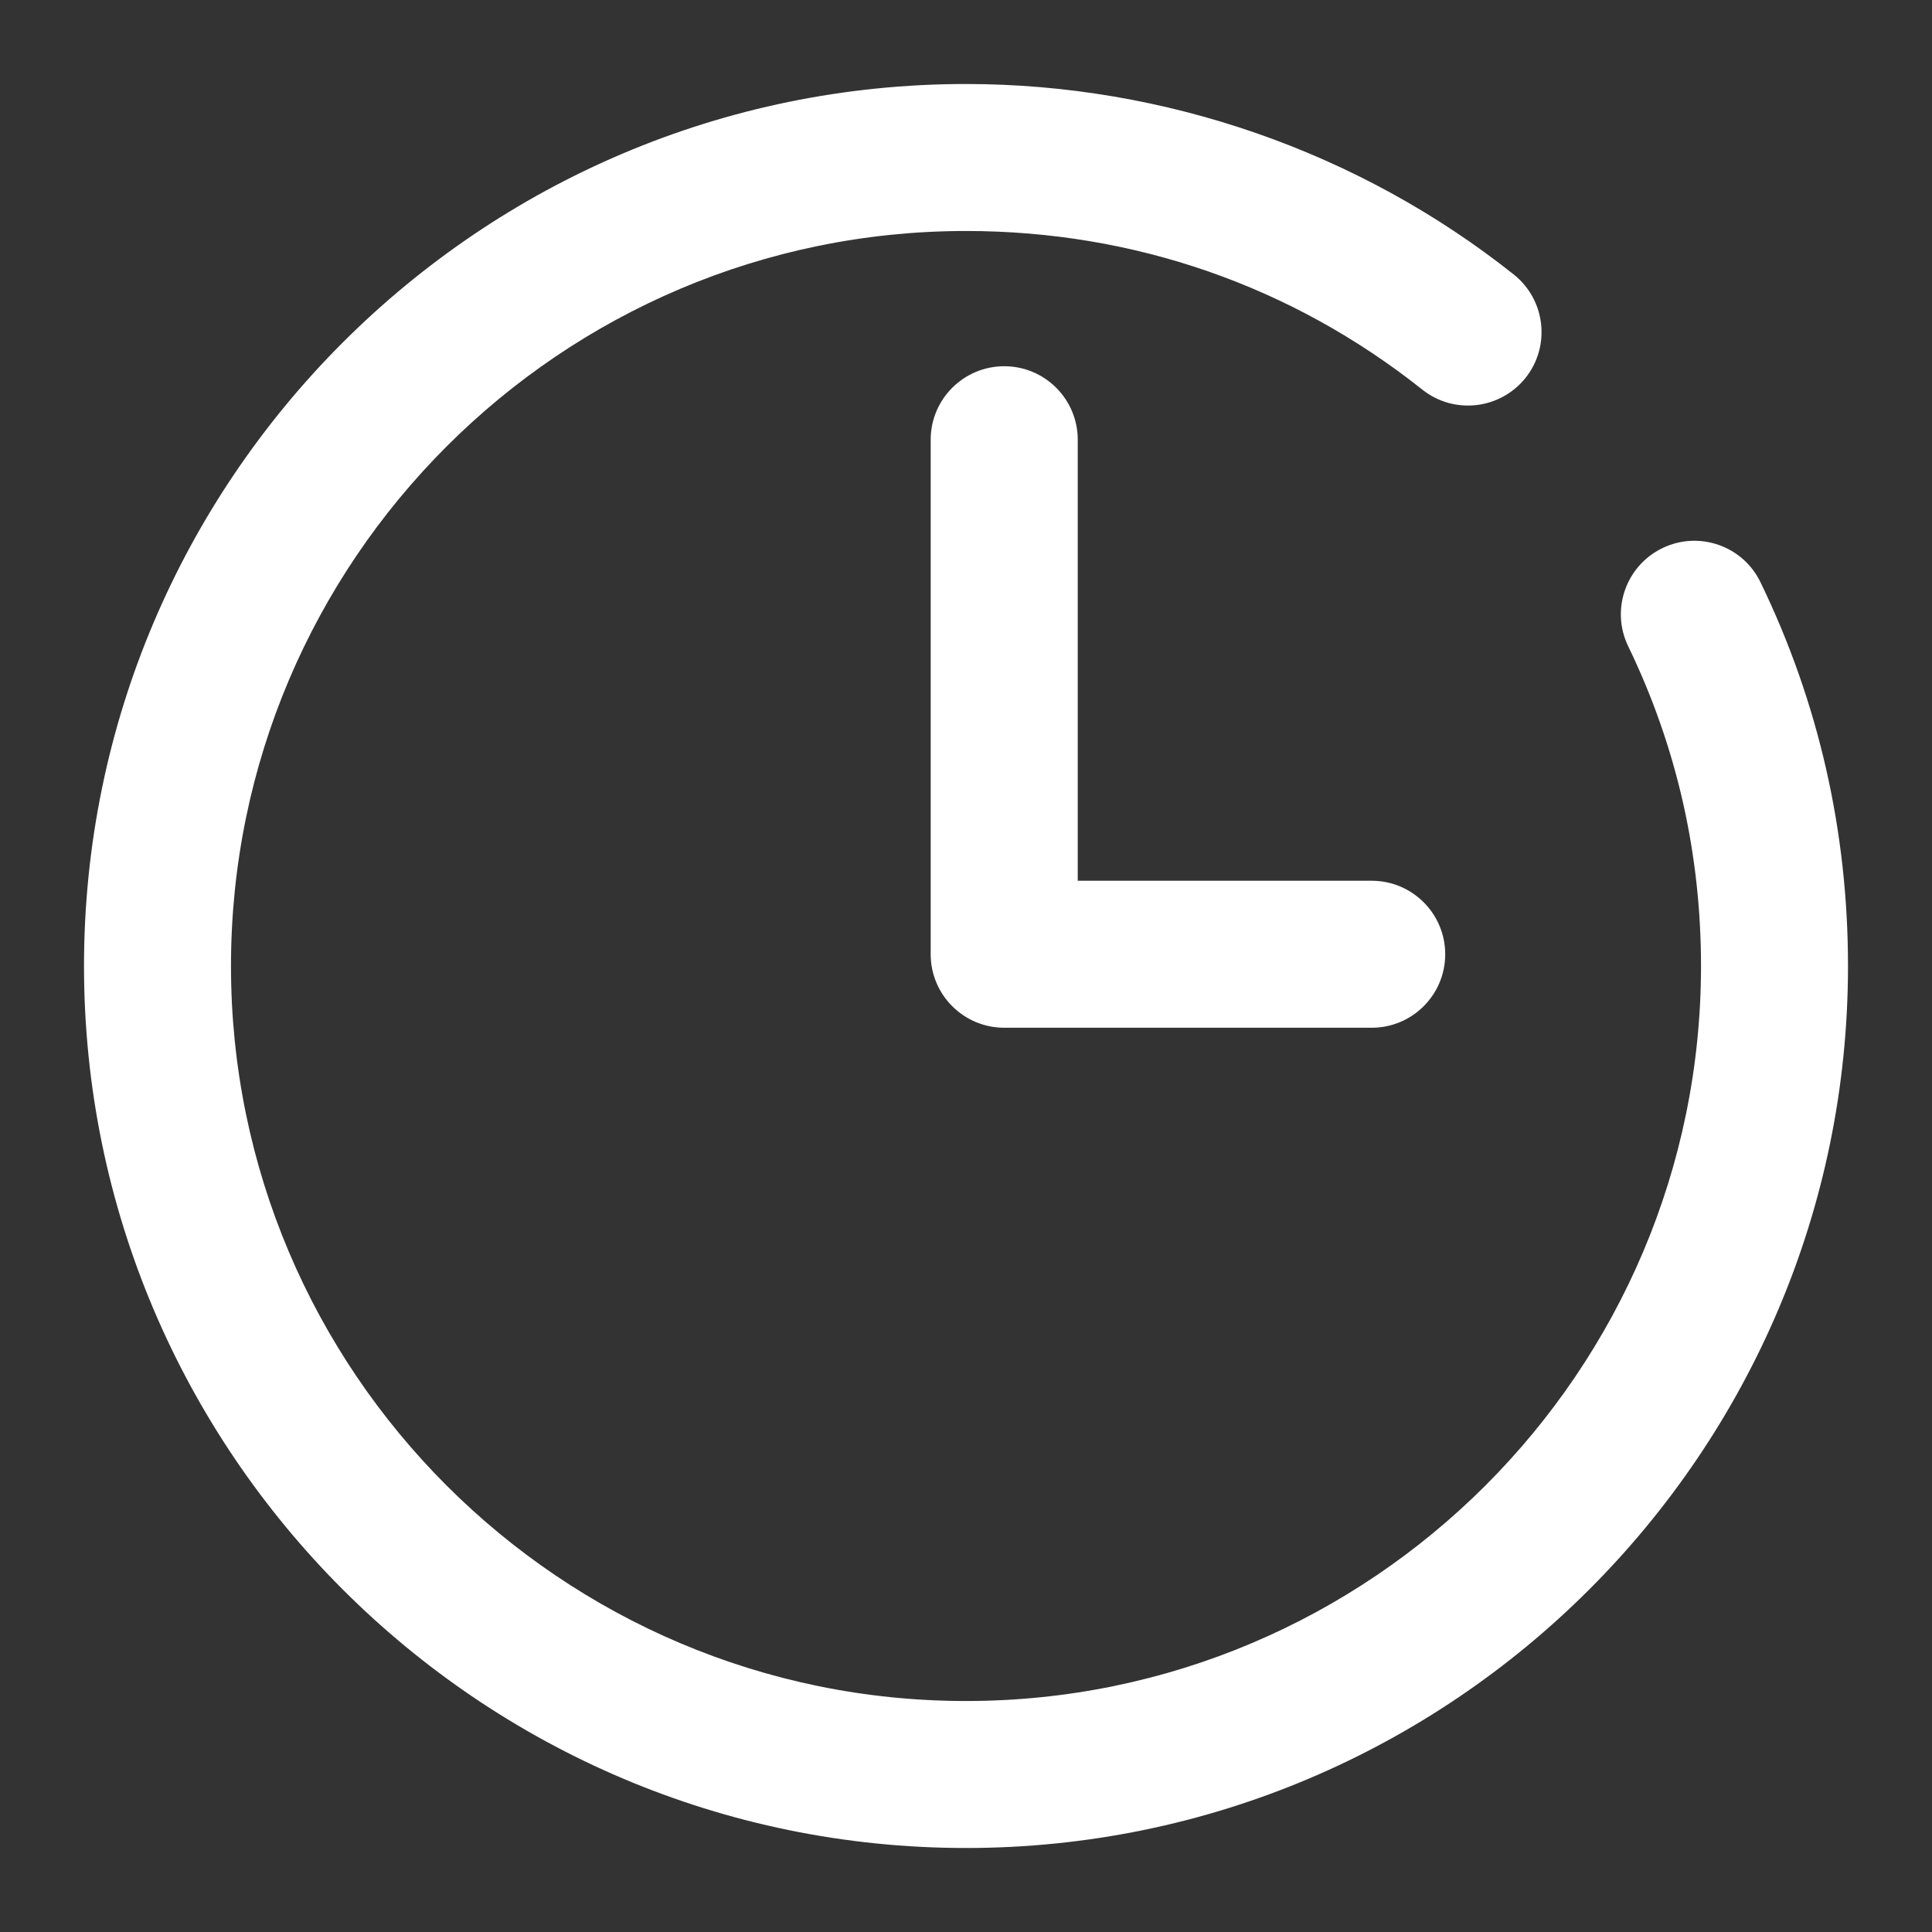 <svg width="25" height="25" viewBox="0 0 25 25" fill="none" xmlns="http://www.w3.org/2000/svg">
<rect x="0" y="0" width="25" height="25" fill="#333333" stroke="none"/>
<path d="M21.511 7.093C21.038 7.322 20.84 7.891 21.069 8.363C21.694 9.654 22.011 11.045 22.011 12.5C22.011 17.744 17.744 22.011 12.5 22.011C7.256 22.011 2.989 17.744 2.989 12.5C2.989 7.256 7.256 2.989 12.5 2.989C14.673 2.989 16.715 3.699 18.404 5.041C18.814 5.368 19.413 5.3 19.741 4.889C20.068 4.478 19.999 3.879 19.588 3.552C17.587 1.962 15.07 1.087 12.5 1.087C6.207 1.087 1.087 6.207 1.087 12.5C1.087 18.793 6.207 23.913 12.5 23.913C18.793 23.913 23.913 18.793 23.913 12.5C23.913 10.756 23.532 9.085 22.781 7.535C22.553 7.061 21.982 6.864 21.511 7.093Z" fill="white"/>
<path d="M12.995 4.739C12.47 4.739 12.043 5.165 12.043 5.69V12.348C12.043 12.873 12.47 13.299 12.995 13.299H17.75C18.275 13.299 18.701 12.873 18.701 12.348C18.701 11.823 18.275 11.397 17.75 11.397H13.946V5.69C13.946 5.165 13.52 4.739 12.995 4.739Z" fill="white"/>
</svg>

